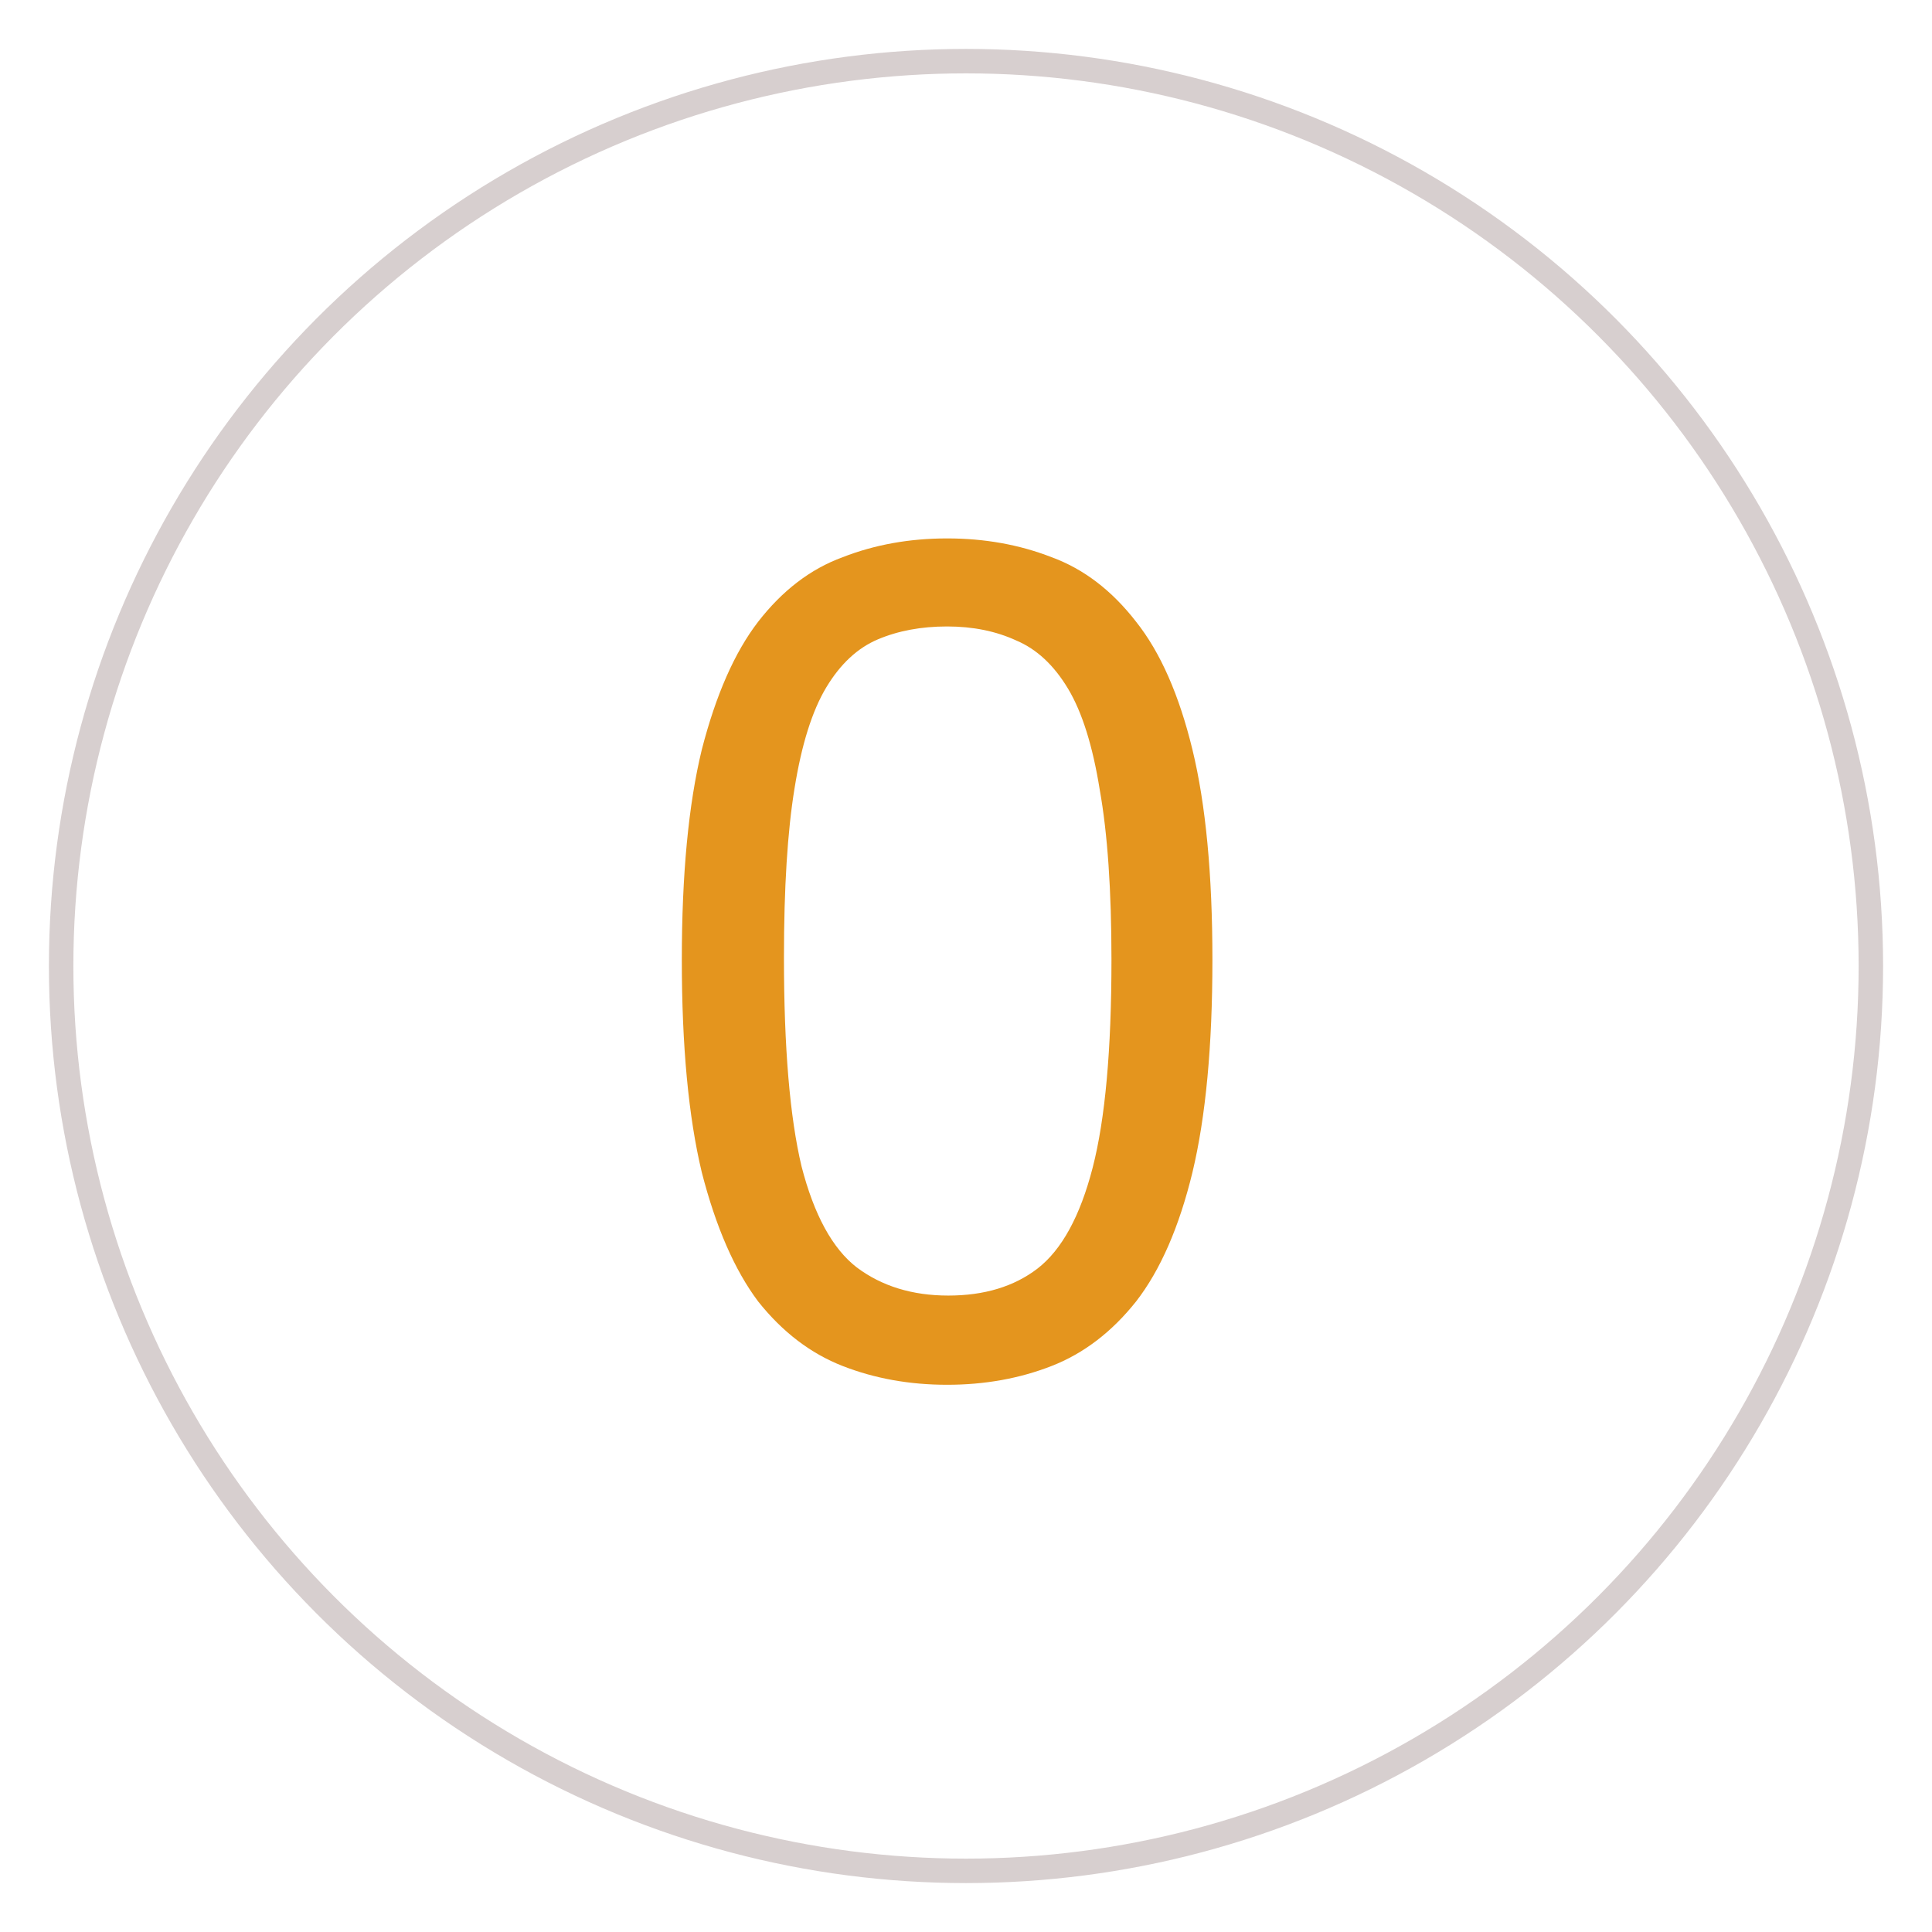 <svg width="158" height="158" viewBox="0 0 158 158" fill="none" xmlns="http://www.w3.org/2000/svg">
<g filter="url(#filter0_d)">
<circle cx="79" cy="75" r="74" fill="white" stroke="#D7CFCF" stroke-width="2"/>
<path d="M77.456 109.248C74.384 109.248 71.536 108.736 68.912 107.712C66.288 106.688 63.984 104.928 62 102.432C60.08 99.872 58.544 96.352 57.392 91.872C56.304 87.328 55.76 81.536 55.76 74.496C55.76 67.52 56.304 61.792 57.392 57.312C58.544 52.832 60.08 49.344 62 46.848C63.984 44.288 66.288 42.528 68.912 41.568C71.536 40.544 74.384 40.032 77.456 40.032C80.528 40.032 83.376 40.544 86 41.568C88.624 42.528 90.928 44.288 92.912 46.848C94.896 49.344 96.432 52.832 97.52 57.312C98.608 61.792 99.152 67.52 99.152 74.496C99.152 81.536 98.608 87.328 97.52 91.872C96.432 96.352 94.896 99.872 92.912 102.432C90.928 104.928 88.624 106.688 86 107.712C83.376 108.736 80.528 109.248 77.456 109.248ZM77.552 101.952C80.496 101.952 82.928 101.216 84.848 99.744C86.832 98.208 88.336 95.456 89.36 91.488C90.384 87.52 90.896 81.856 90.896 74.496C90.896 68.8 90.576 64.16 89.936 60.576C89.36 56.992 88.496 54.24 87.344 52.32C86.192 50.4 84.784 49.088 83.12 48.384C81.456 47.616 79.568 47.232 77.456 47.232C75.344 47.232 73.456 47.584 71.792 48.288C70.128 48.992 68.72 50.304 67.568 52.224C66.416 54.144 65.552 56.896 64.976 60.48C64.4 64 64.112 68.608 64.112 74.304C64.112 81.664 64.592 87.36 65.552 91.392C66.576 95.36 68.08 98.112 70.064 99.648C72.112 101.184 74.608 101.952 77.552 101.952Z" fill="#E4951E"/>
</g>
<defs>
<filter id="filter0_d" x="0" y="0" width="158" height="158" filterUnits="userSpaceOnUse" color-interpolation-filters="sRGB">
<feFlood flood-opacity="0" result="BackgroundImageFix"/>
<feColorMatrix in="SourceAlpha" type="matrix" values="0 0 0 0 0 0 0 0 0 0 0 0 0 0 0 0 0 0 127 0"/>
<feOffset dy="4"/>
<feGaussianBlur stdDeviation="2"/>
<feColorMatrix type="matrix" values="0 0 0 0 0 0 0 0 0 0 0 0 0 0 0 0 0 0 0.25 0"/>
<feBlend mode="normal" in2="BackgroundImageFix" result="effect1_dropShadow"/>
<feBlend mode="normal" in="SourceGraphic" in2="effect1_dropShadow" result="shape"/>
</filter>
</defs>
</svg>
